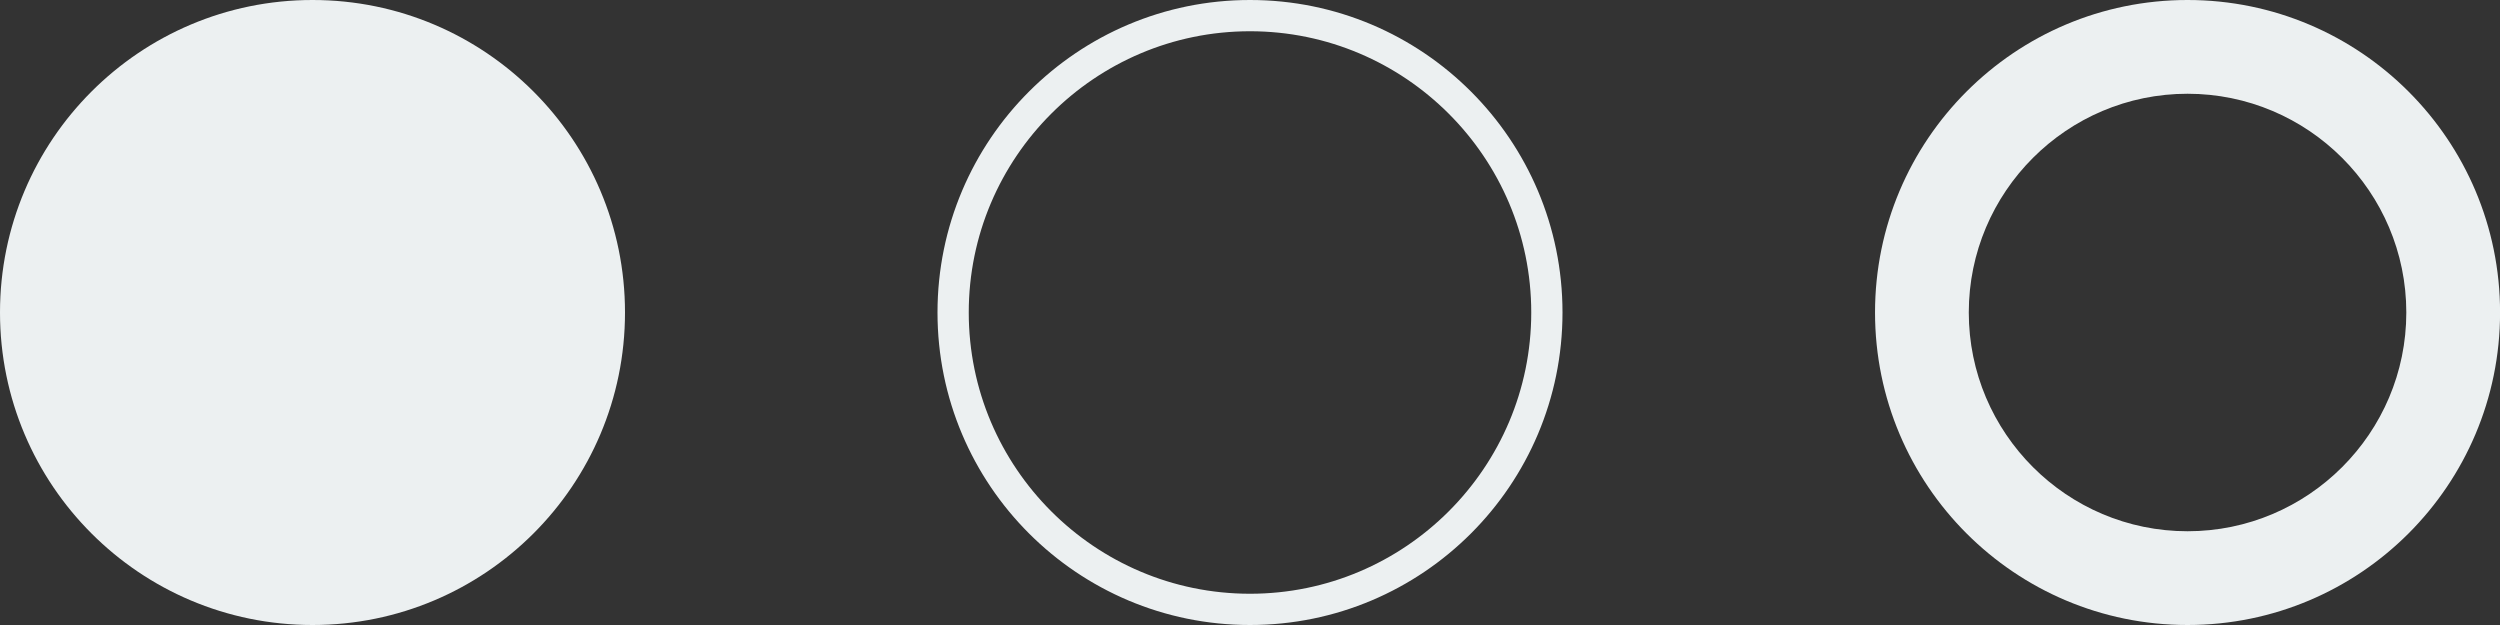 <?xml version="1.0" encoding="utf-8"?>
<!-- Generator: Adobe Illustrator 16.0.0, SVG Export Plug-In . SVG Version: 6.00 Build 0)  -->
<!DOCTYPE svg PUBLIC "-//W3C//DTD SVG 1.1//EN" "http://www.w3.org/Graphics/SVG/1.1/DTD/svg11.dtd">
<svg version="1.1" id="Layer_1" xmlns="http://www.w3.org/2000/svg" xmlns:xlink="http://www.w3.org/1999/xlink" x="0px" y="0px"
	 width="80px" height="20px" viewBox="0 0 80 20" enable-background="new 0 0 80 20" xml:space="preserve">
<rect x="0" y="0" width="80" height="20" fill="#333333" stroke="none"/>
<circle fill="#ECF0F1" cx="10" cy="10" r="10"/>
<g>
	<path fill="#ECF0F1" d="M40,1c4.962,0,9,4.038,9,9c0,4.963-4.038,9-9,9c-4.963,0-9-4.037-9-9C31,5.038,35.038,1,40,1 M40,0
		c-5.523,0-10,4.478-10,10s4.477,10,10,10c5.523,0,10-4.478,10-10S45.523,0,40,0L40,0z"/>
</g>
<g>
	<path fill="#ECF0F1" d="M70.001,3c3.86,0,7.001,3.14,7.001,7c0,3.859-3.141,7-7.001,7c-3.859,0-7-3.141-7-7
		C63.001,6.14,66.142,3,70.001,3 M70.001,0c-5.523,0-10,4.478-10,10s4.477,10,10,10s10.001-4.478,10.001-10S75.524,0,70.001,0
		L70.001,0z"/>
</g>
</svg>
